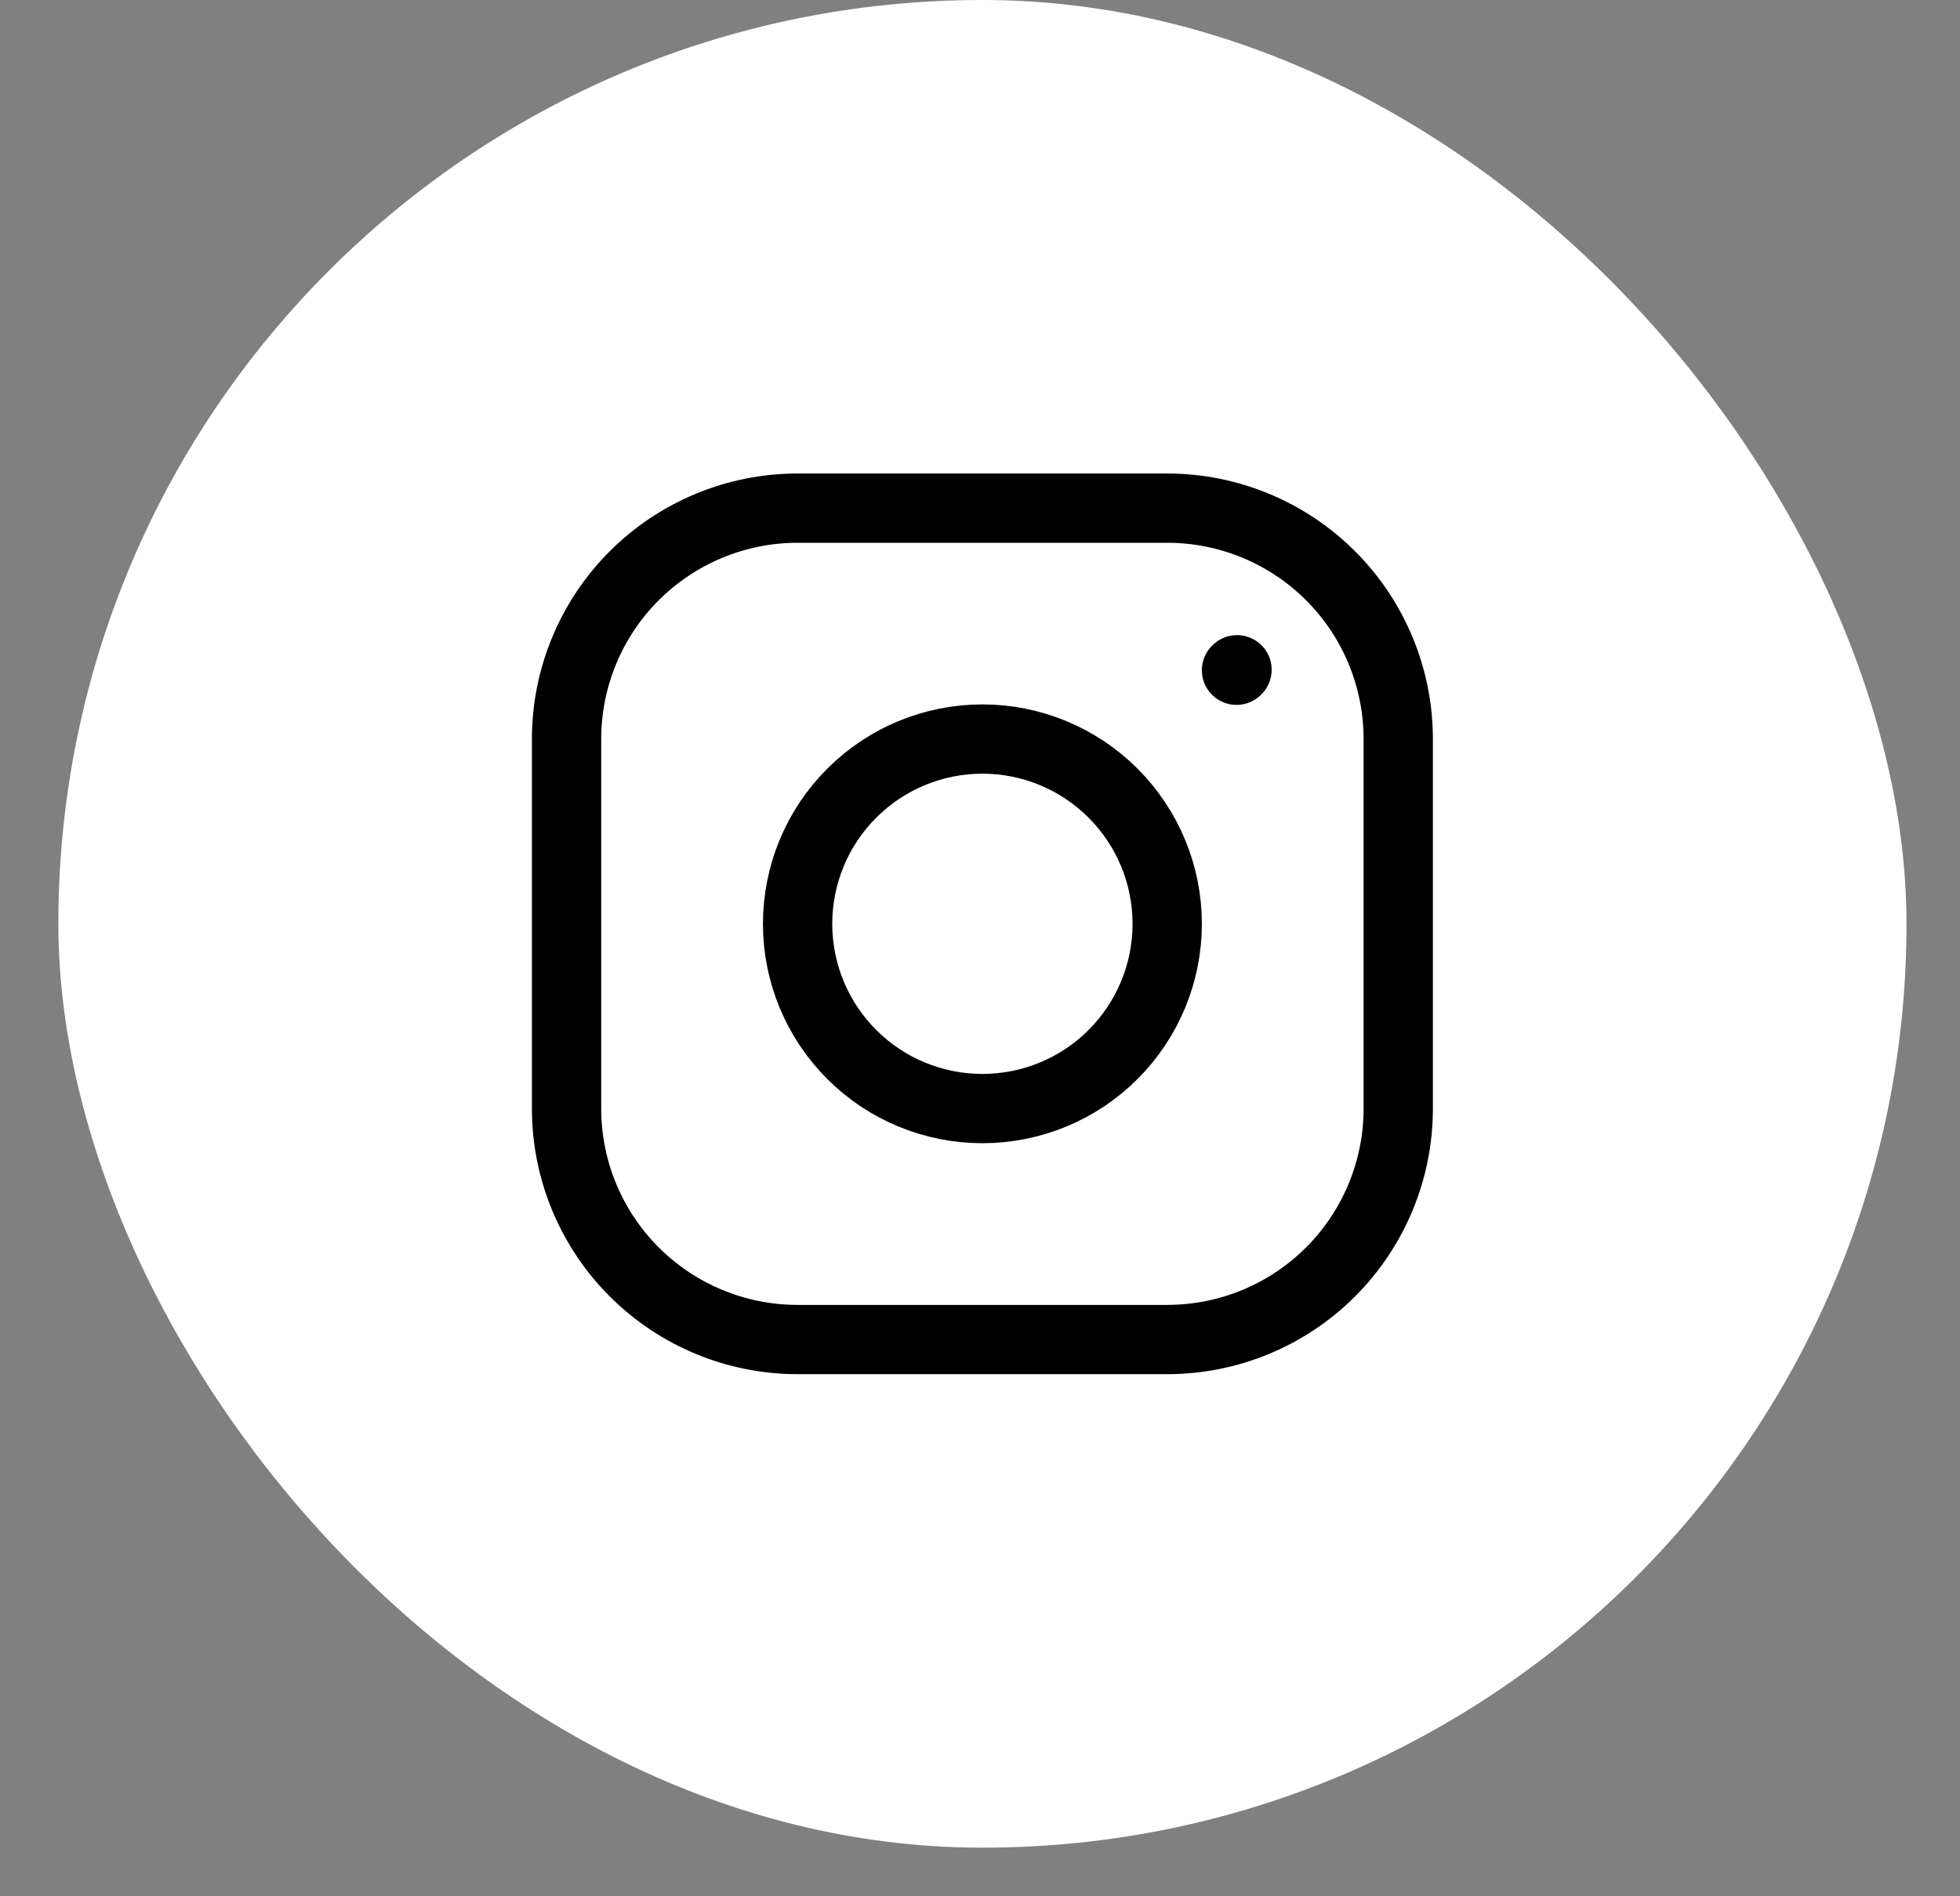 <svg width="31" height="30" viewBox="0 0 31 30" fill="none" xmlns="http://www.w3.org/2000/svg">
<rect x="0" y="0" width="31" height="30" fill="#808080" stroke="none"/>
<rect x="0.923" width="29.231" height="29.231" rx="14.615" fill="white"/>
<path d="M15.538 17.538C16.313 17.538 17.057 17.231 17.605 16.682C18.153 16.134 18.461 15.391 18.461 14.616C18.461 13.84 18.153 13.097 17.605 12.549C17.057 12 16.313 11.692 15.538 11.692C14.763 11.692 14.019 12 13.471 12.549C12.923 13.097 12.615 13.84 12.615 14.616C12.615 15.391 12.923 16.134 13.471 16.682C14.019 17.231 14.763 17.538 15.538 17.538V17.538Z" stroke="black" stroke-width="1.096" stroke-linecap="round" stroke-linejoin="round"/>
<path d="M8.961 17.539V11.692C8.961 10.723 9.346 9.794 10.031 9.109C10.717 8.424 11.646 8.039 12.615 8.039H18.461C19.43 8.039 20.36 8.424 21.045 9.109C21.73 9.794 22.115 10.723 22.115 11.692V17.539C22.115 18.508 21.73 19.437 21.045 20.122C20.36 20.808 19.43 21.192 18.461 21.192H12.615C11.646 21.192 10.717 20.808 10.031 20.122C9.346 19.437 8.961 18.508 8.961 17.539Z" stroke="black" stroke-width="1.096"/>
<path d="M19.557 10.604L19.565 10.596" stroke="black" stroke-width="1.096" stroke-linecap="round" stroke-linejoin="round"/>
</svg>
